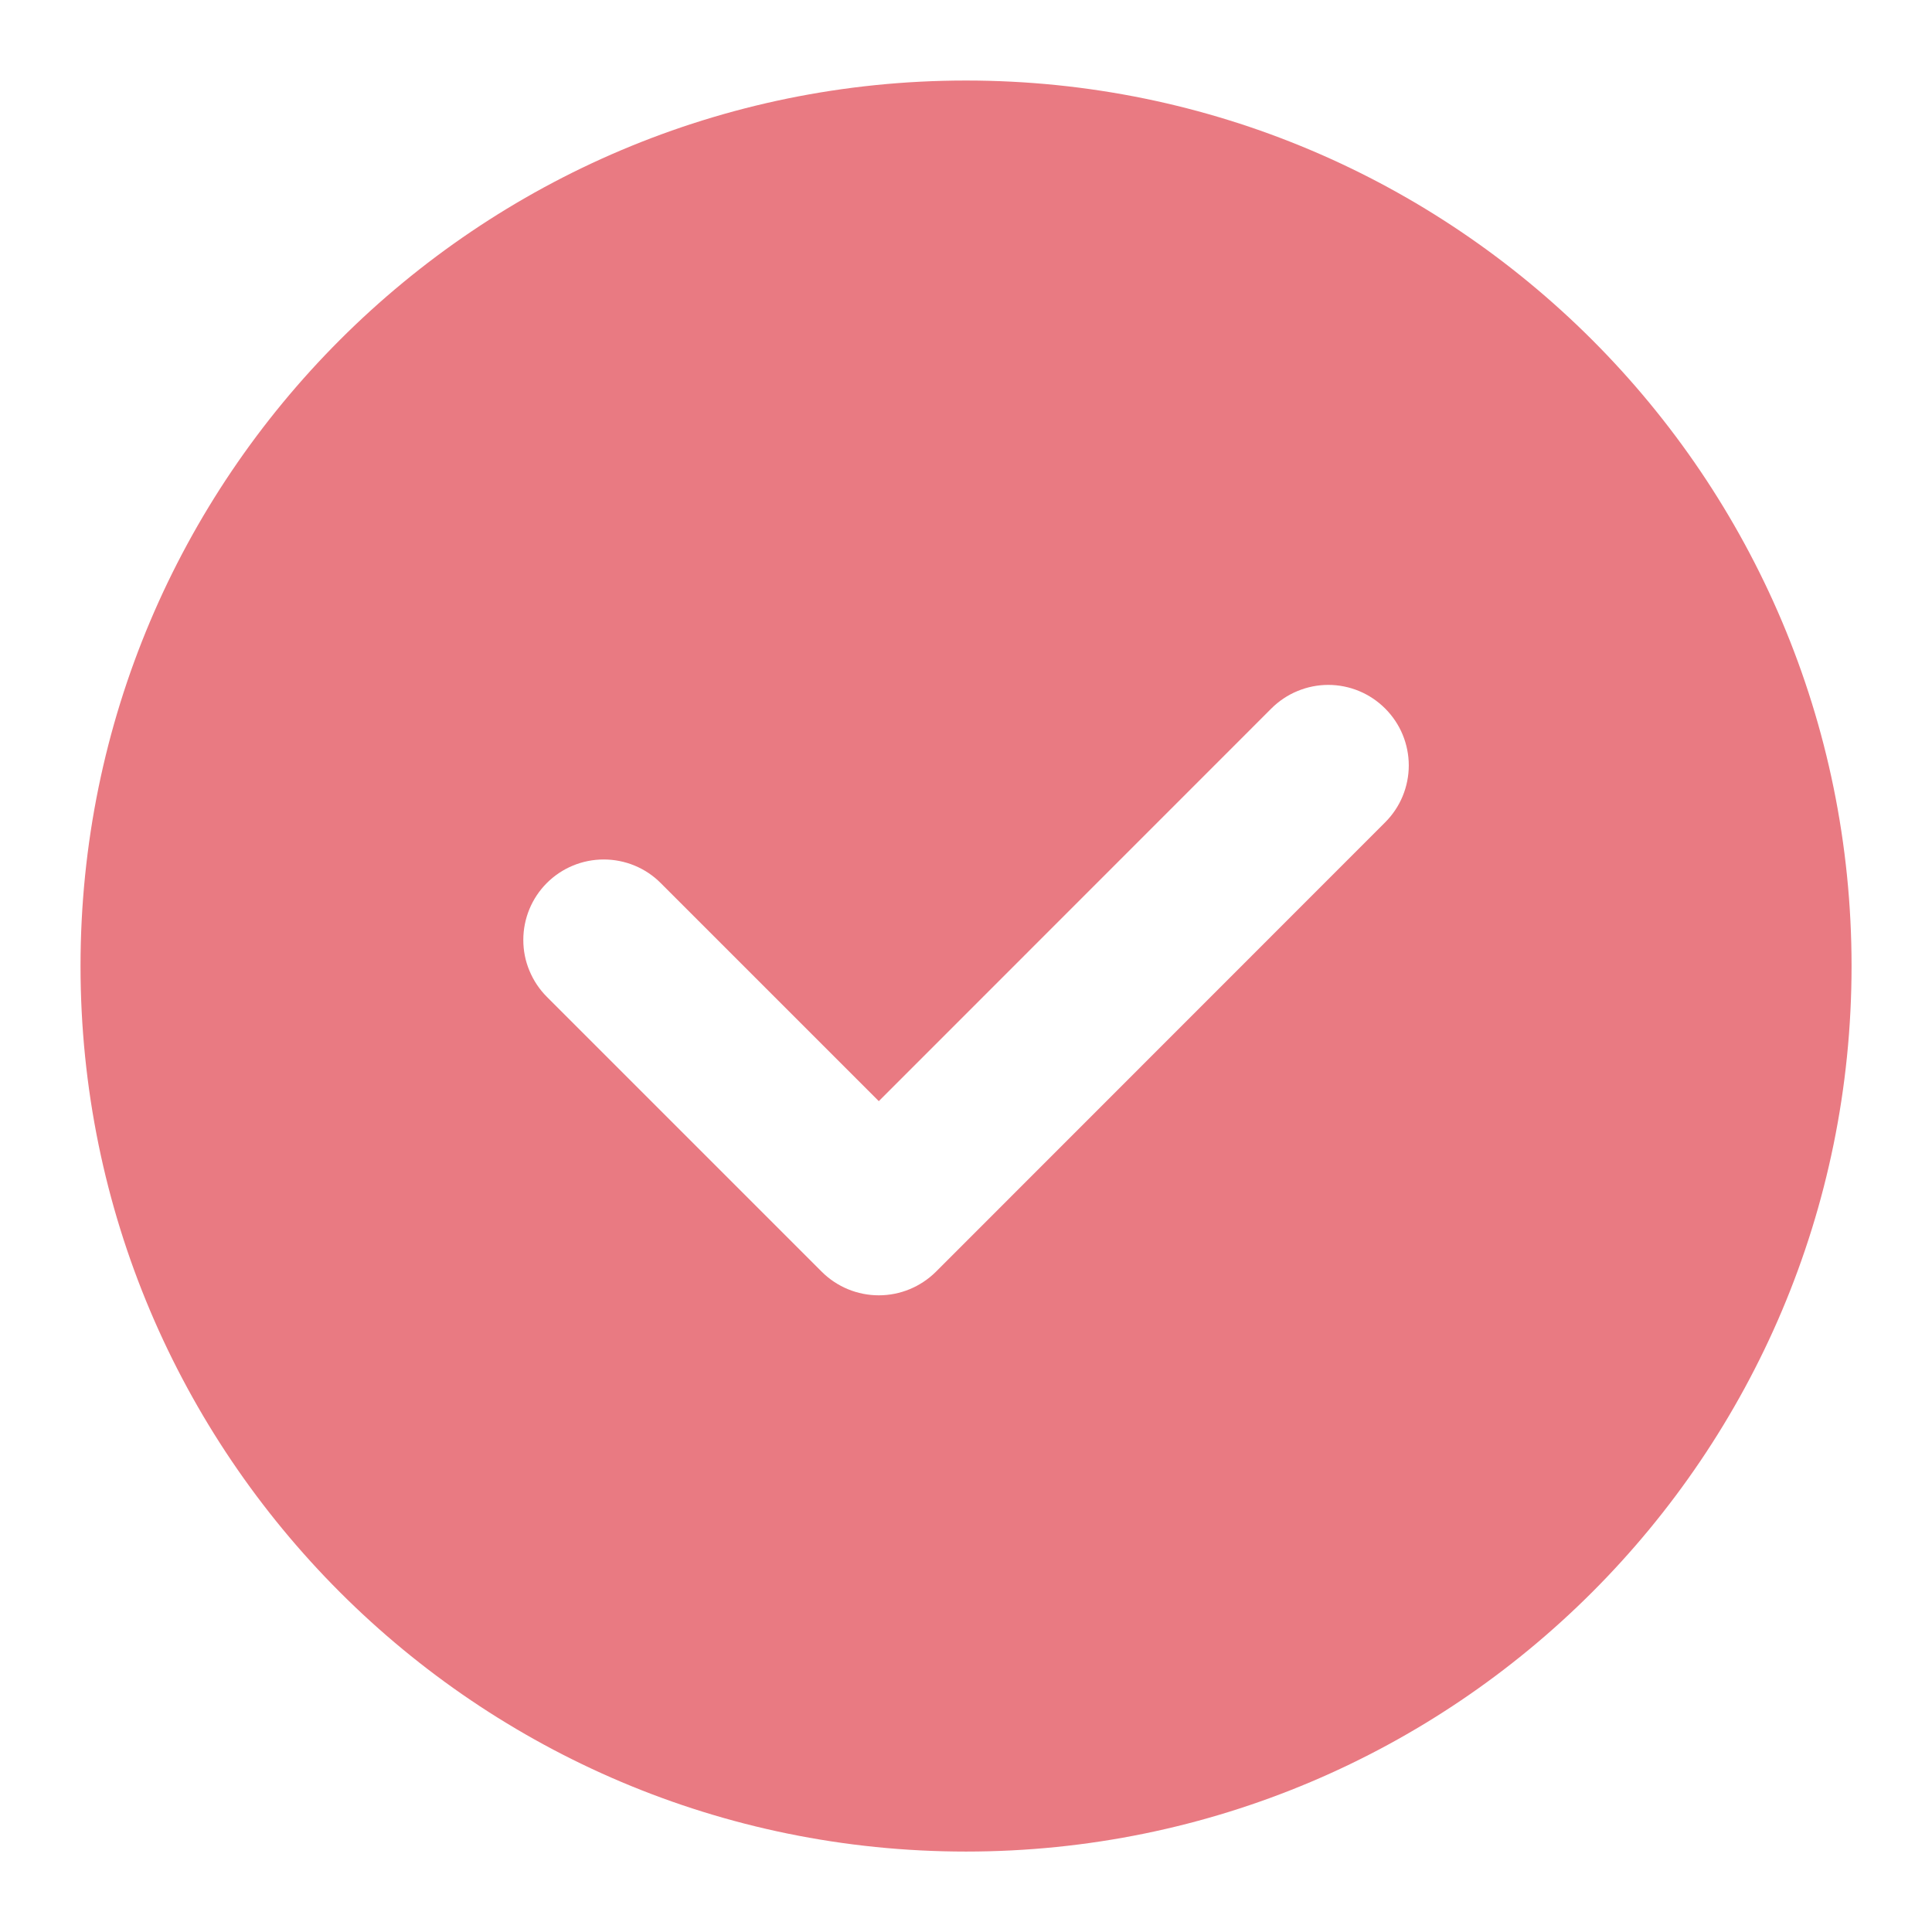 <svg width="22" height="22" viewBox="0 0 22 22" fill="none" xmlns="http://www.w3.org/2000/svg">
<g clip-path="url(#clip0_1448_4165)">
<path fill-rule="evenodd" clip-rule="evenodd" d="M15.773 9.364L10.656 14.483C10.483 14.654 10.25 14.75 10.007 14.75C9.764 14.75 9.531 14.654 9.359 14.483L6.227 11.351C6.142 11.266 6.075 11.165 6.029 11.054C5.982 10.943 5.959 10.824 5.959 10.703C5.959 10.46 6.055 10.227 6.227 10.055C6.399 9.883 6.632 9.787 6.875 9.787C7.118 9.787 7.352 9.883 7.523 10.055L10.007 12.539L14.477 8.068C14.562 7.983 14.663 7.915 14.775 7.869C14.886 7.823 15.005 7.799 15.125 7.799C15.246 7.799 15.365 7.823 15.476 7.869C15.587 7.915 15.688 7.983 15.773 8.068C15.858 8.153 15.926 8.254 15.972 8.365C16.018 8.476 16.042 8.596 16.042 8.716C16.042 8.836 16.018 8.956 15.972 9.067C15.926 9.178 15.858 9.279 15.773 9.364ZM11 0.917C5.432 0.917 0.917 5.432 0.917 11C0.917 16.569 5.432 21.084 11 21.084C16.569 21.084 21.084 16.569 21.084 11C21.084 5.432 16.569 0.917 11 0.917Z" fill="#E97A82"/>
</g>
<defs>
<clipPath id="clip0_1448_4165">
<rect width="22" height="22" fill="white"/>
</clipPath>
</defs>
</svg>
